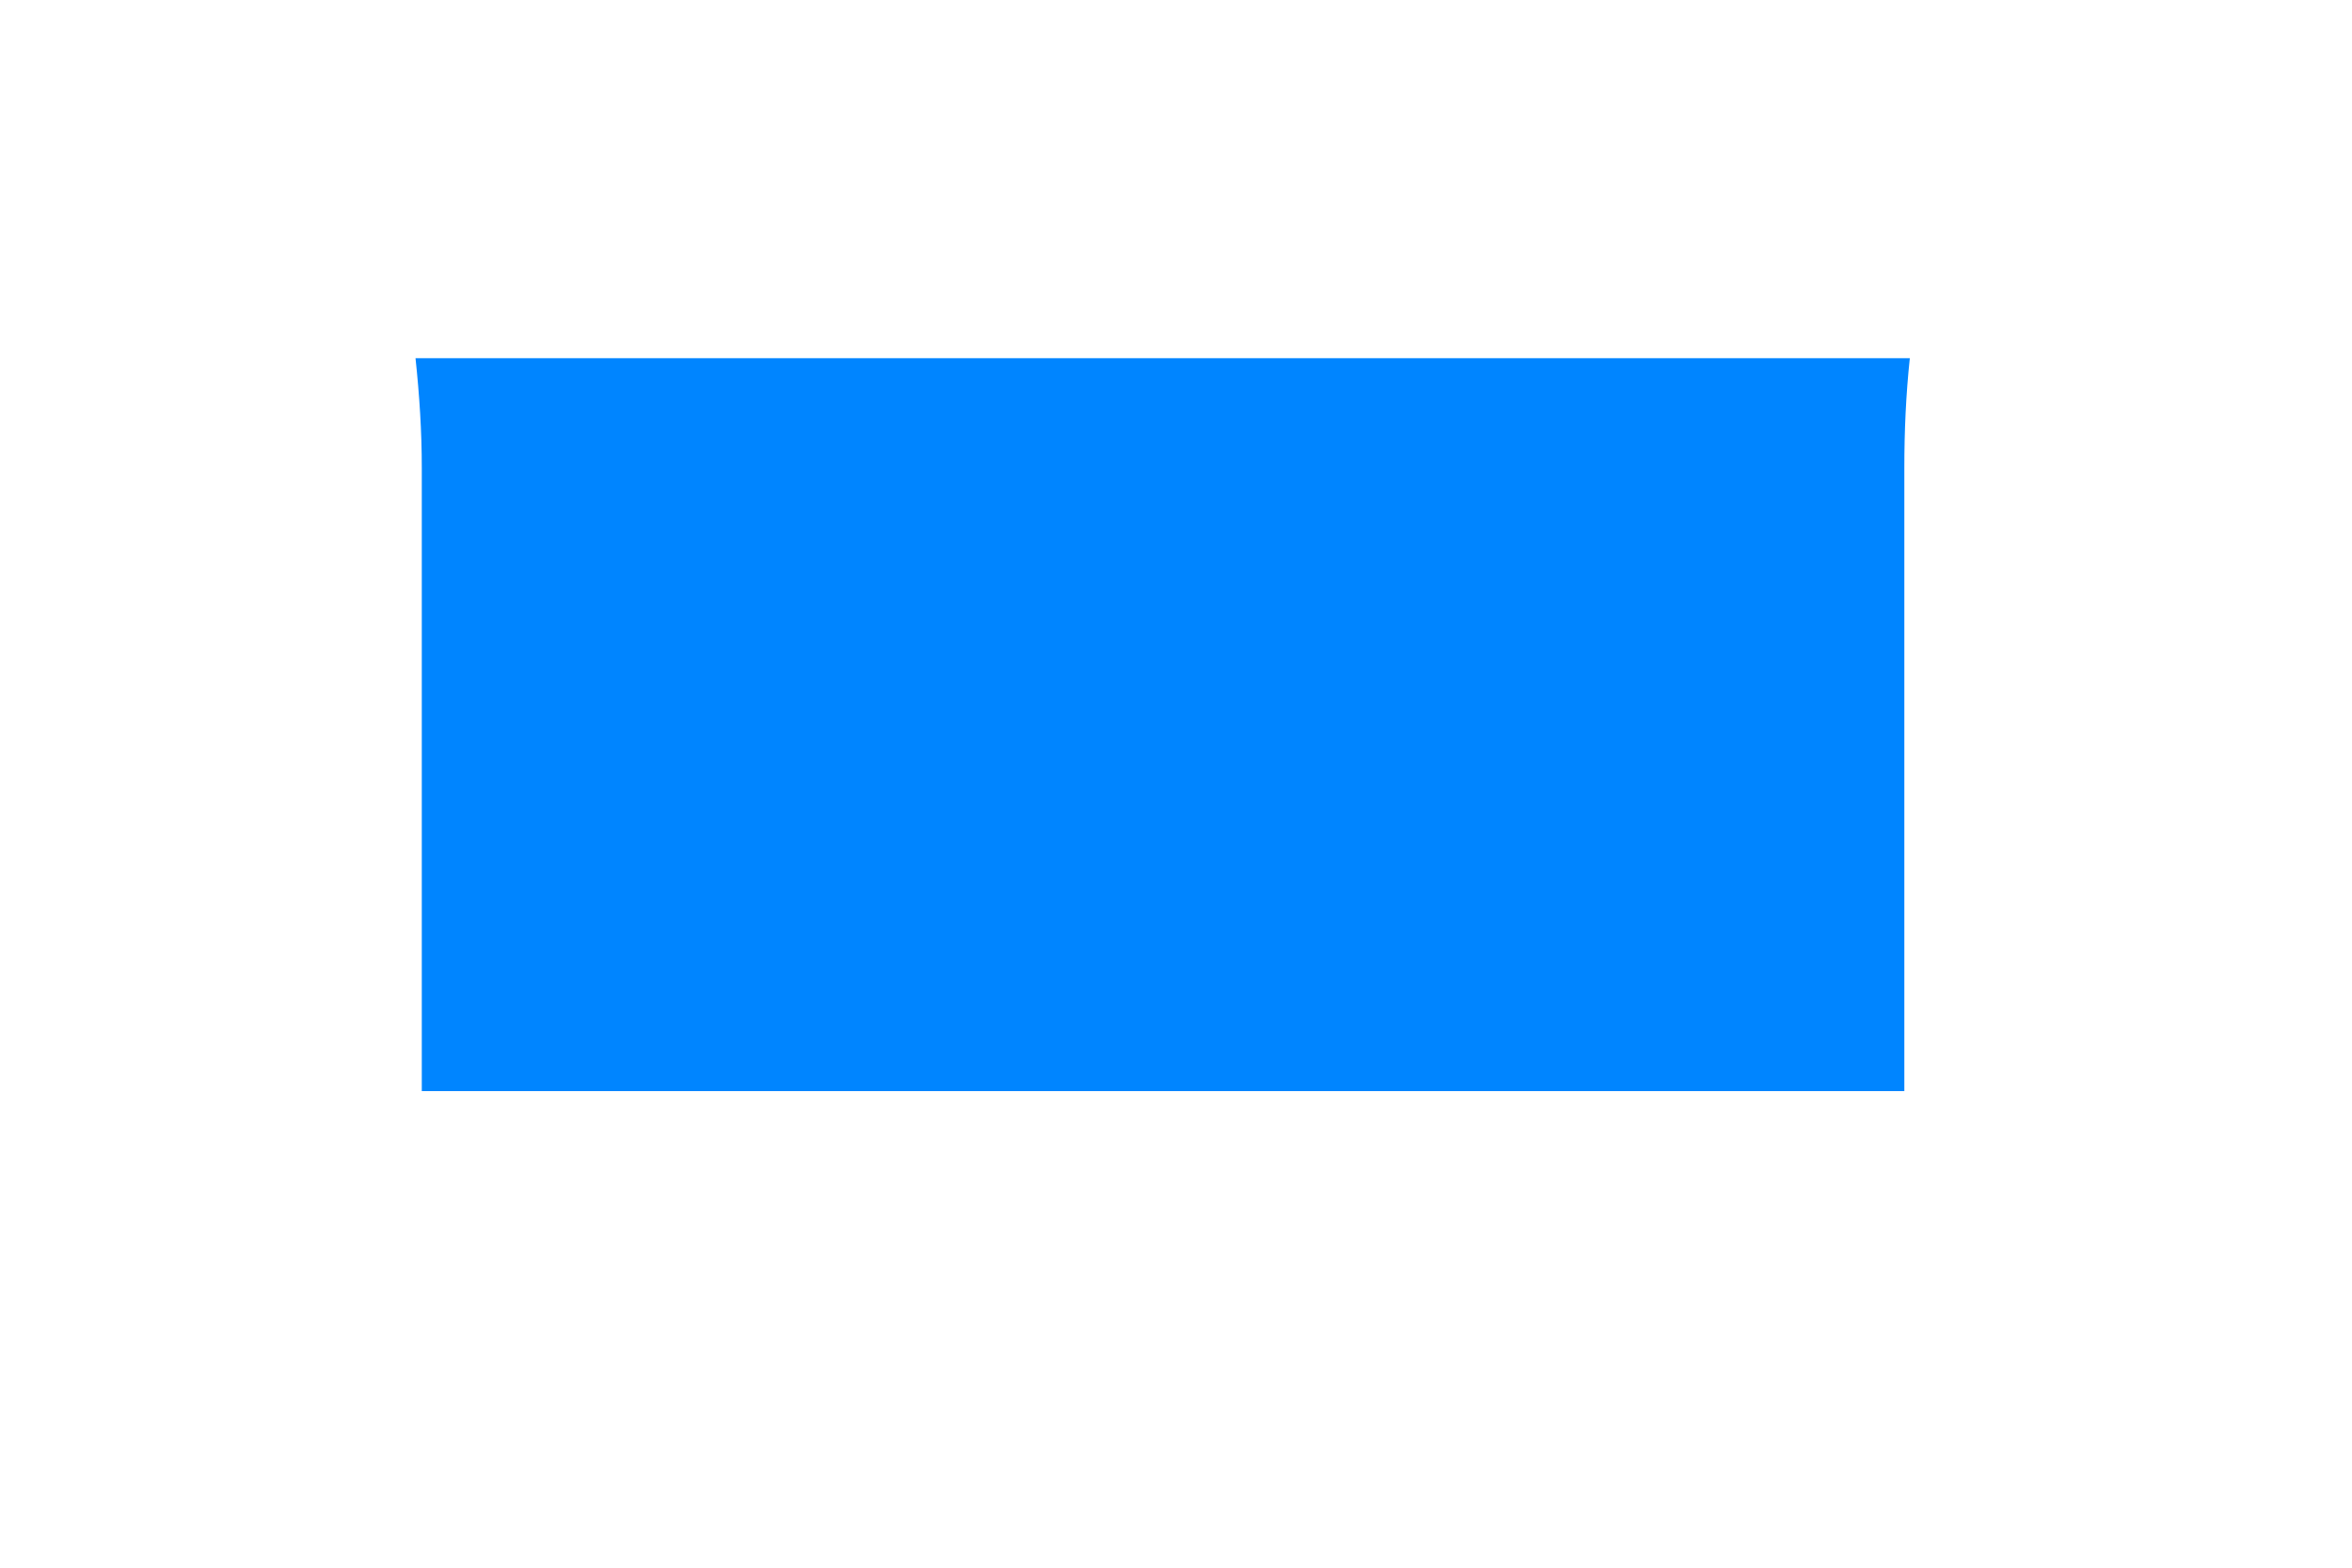 ﻿<?xml version="1.0" encoding="utf-8"?>
<svg version="1.1" xmlns:xlink="http://www.w3.org/1999/xlink" width="3px" height="2px" xmlns="http://www.w3.org/2000/svg">
  <g transform="matrix(1 0 0 1 -1404 -130 )">
    <path d="M 0.53 0.457  C 0.535 0.504  0.538 0.55  0.538 0.597  L 0.538 1.392  L 2.429 1.392  L 2.429 0.597  C 2.429 0.55  2.431 0.504  2.436 0.457  L 0.53 0.457  Z " fill-rule="nonzero" fill="#0085ff" stroke="none" transform="matrix(1 0 0 1 1404 130 )" />
  </g>
</svg>